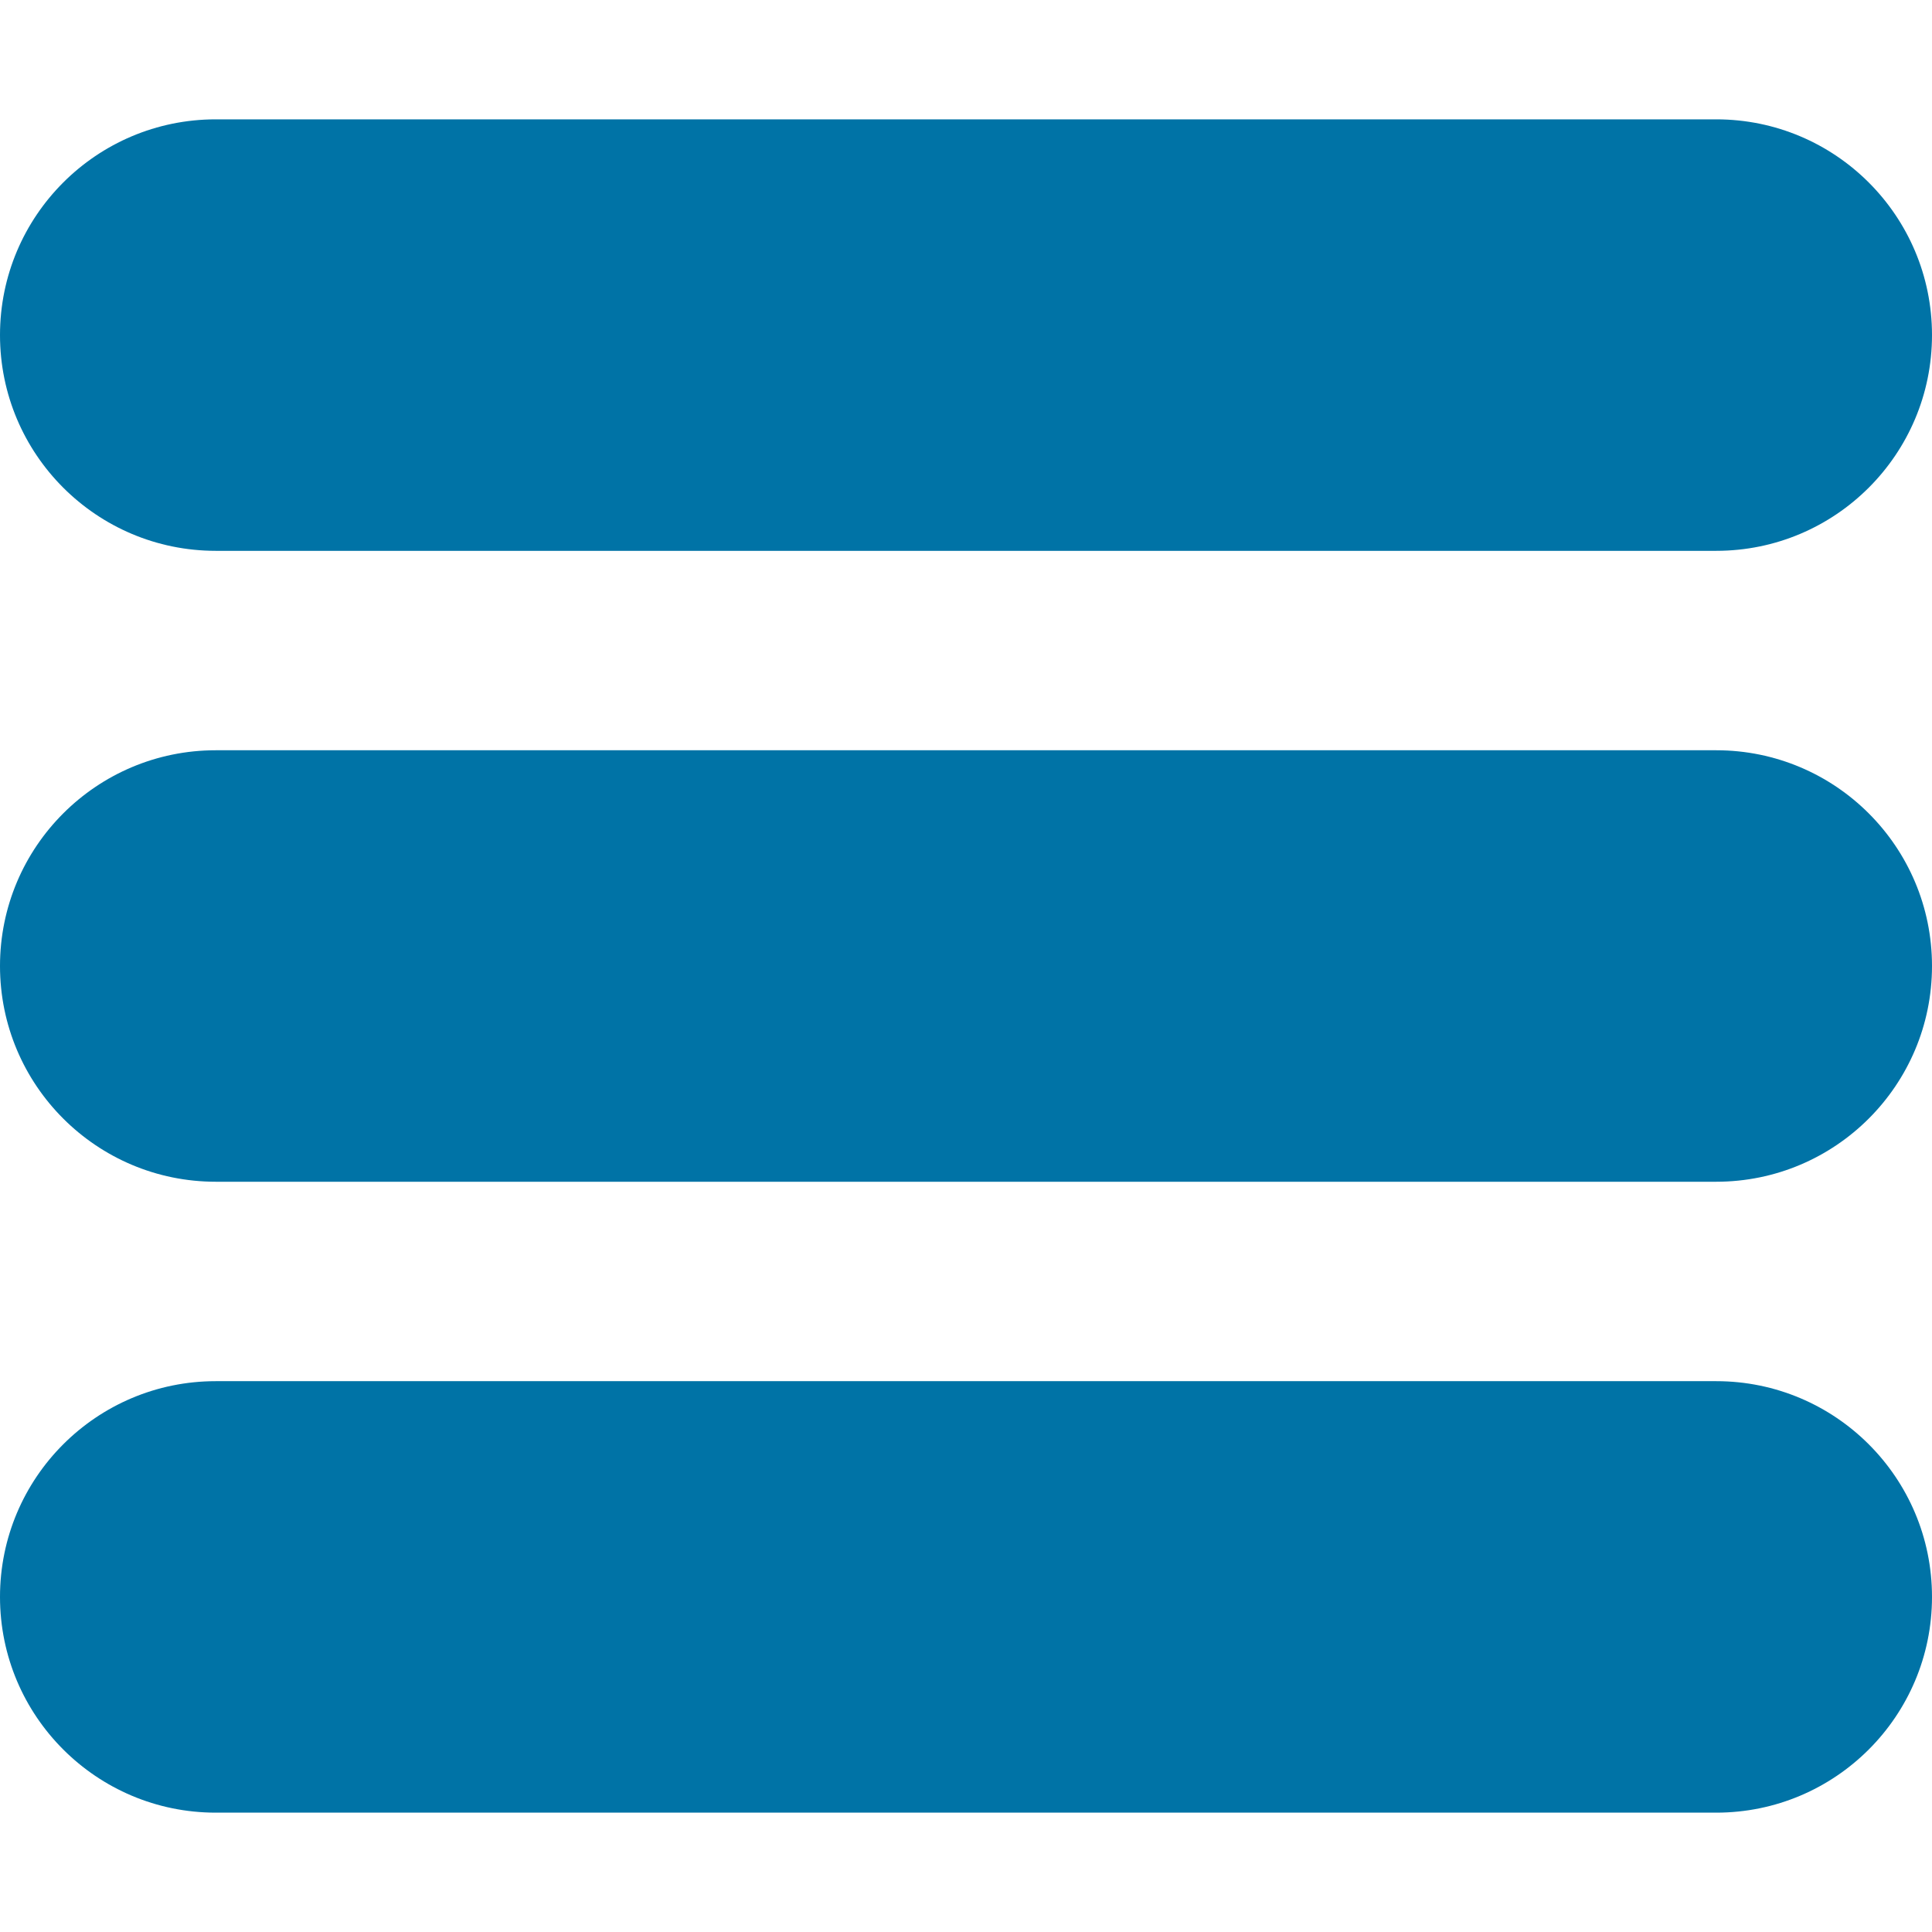 <?xml version="1.0" encoding="iso-8859-1"?>
<!-- Generator: Adobe Illustrator 16.0.0, SVG Export Plug-In . SVG Version: 6.00 Build 0)  -->
<!DOCTYPE svg PUBLIC "-//W3C//DTD SVG 1.1//EN" "http://www.w3.org/Graphics/SVG/1.1/DTD/svg11.dtd">
<svg xmlns="http://www.w3.org/2000/svg" xmlns:xlink="http://www.w3.org/1999/xlink" version="1.1" id="Capa_1" x="0px" y="0px" width="512px" height="512px" viewBox="0 0 44.776 44.776" style="enable-background:new 0 0 44.776 44.776;" xml:space="preserve">
<g>
	<g>
		<g>
			<path d="M39.776,12.766H5c-2.761,0-5-2.239-5-5s2.239-5,5-5h34.776c2.761,0,5,2.239,5,5S42.537,12.766,39.776,12.766z" fill="#0073A6"/>
		</g>
		<g>
			<path d="M39.776,27.388H5c-2.761,0-5-2.239-5-5c0-2.762,2.239-5,5-5h34.776c2.761,0,5,2.238,5,5     C44.776,25.149,42.537,27.388,39.776,27.388z" fill="#0073A6"/>
		</g>
		<g>
			<path d="M39.776,42.01H5c-2.761,0-5-2.239-5-5c0-2.762,2.239-5,5-5h34.776c2.761,0,5,2.238,5,5     C44.776,39.771,42.537,42.01,39.776,42.01z" fill="#0073A6"/>
		</g>
	</g>
</g>
<g>
</g>
<g>
</g>
<g>
</g>
<g>
</g>
<g>
</g>
<g>
</g>
<g>
</g>
<g>
</g>
<g>
</g>
<g>
</g>
<g>
</g>
<g>
</g>
<g>
</g>
<g>
</g>
<g>
</g>
</svg>
